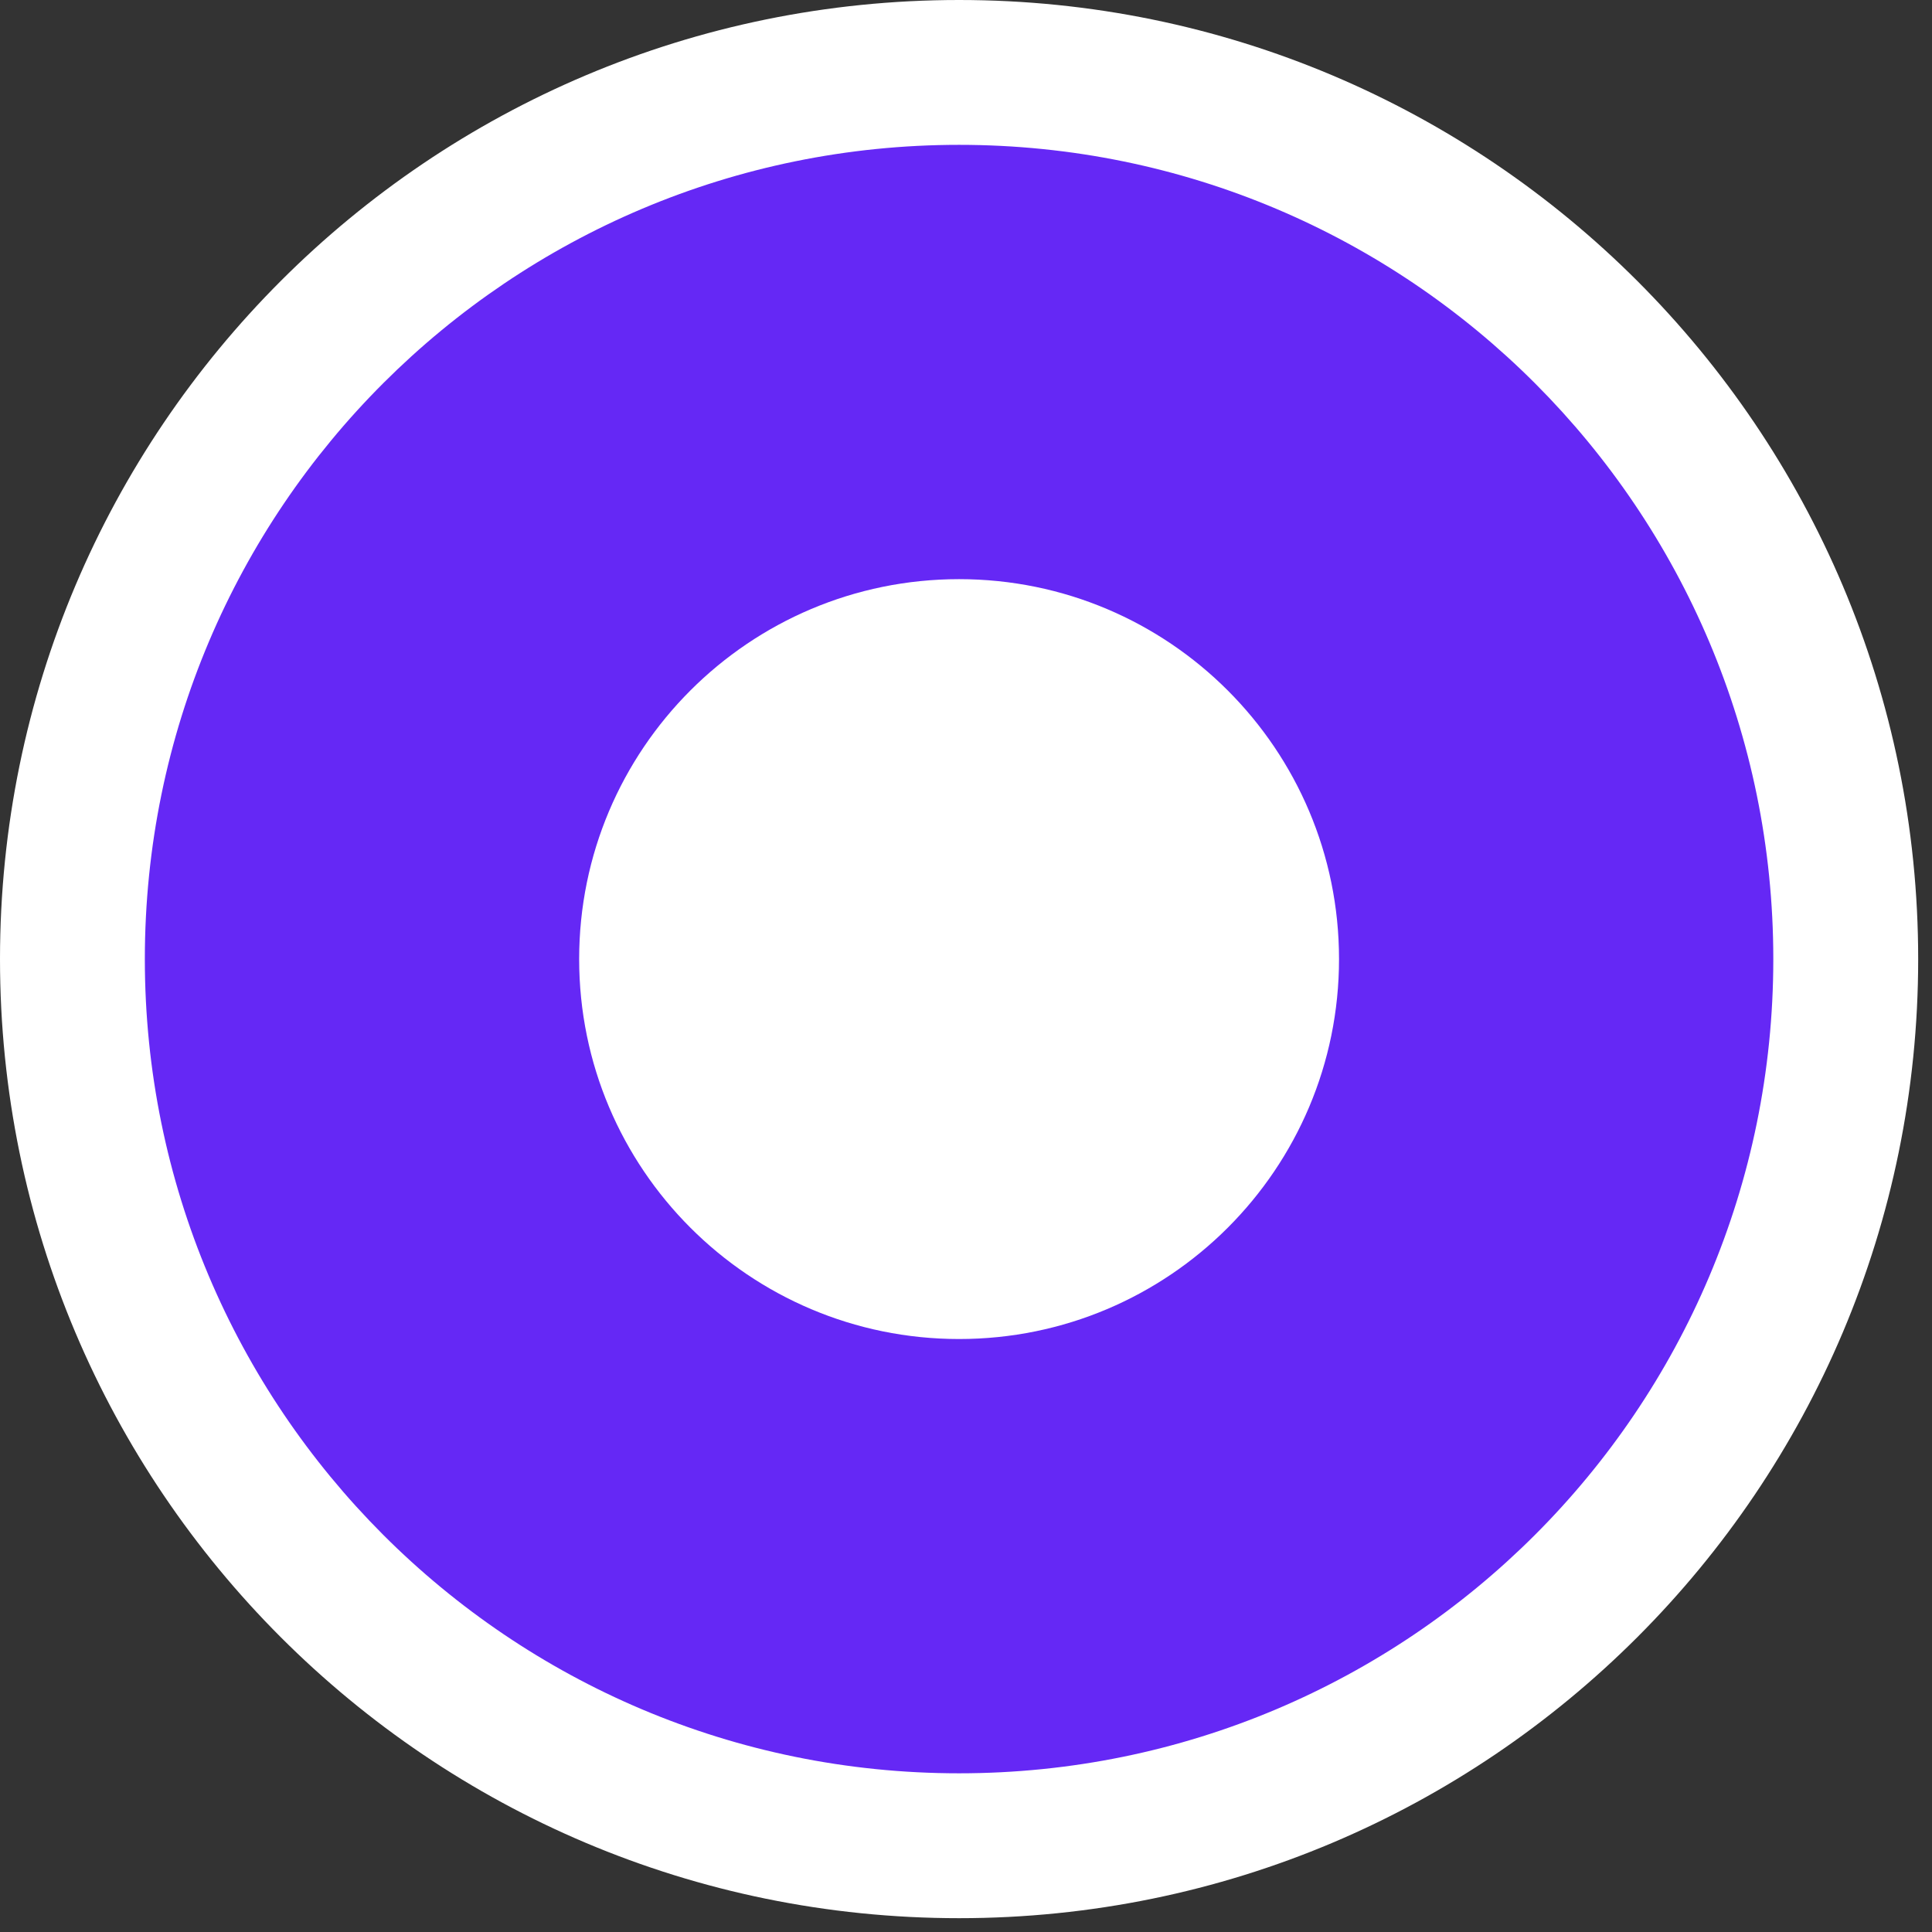 <svg width="65" height="65" viewBox="0 0 65 65" fill="none" xmlns="http://www.w3.org/2000/svg">
    <rect x="0" y="0" width="65" height="65" fill="#333333" stroke="none"/>
    <circle cx="32" cy="32" r="30" fill="#6528F5"/>
    <path d="M64.535 32.267C64.535 14.45 50.092 0 32.267 0C14.443 0 0 14.443 0 32.267C0 50.092 14.443 64.535 32.267 64.535C50.092 64.535 64.535 50.084 64.535 32.267ZM4.873 32.267C4.873 17.102 17.156 4.873 32.267 4.873C47.432 4.873 59.661 17.156 59.661 32.267C59.661 47.432 47.379 59.661 32.267 59.661C17.102 59.661 4.873 47.371 4.873 32.267Z" fill="white"/>
    <path d="M32.267 45.05C39.327 45.05 45.05 39.327 45.05 32.267C45.05 25.208 39.327 19.485 32.267 19.485C25.208 19.485 19.485 25.208 19.485 32.267C19.485 39.327 25.208 45.05 32.267 45.05Z" fill="white"/>
</svg>
